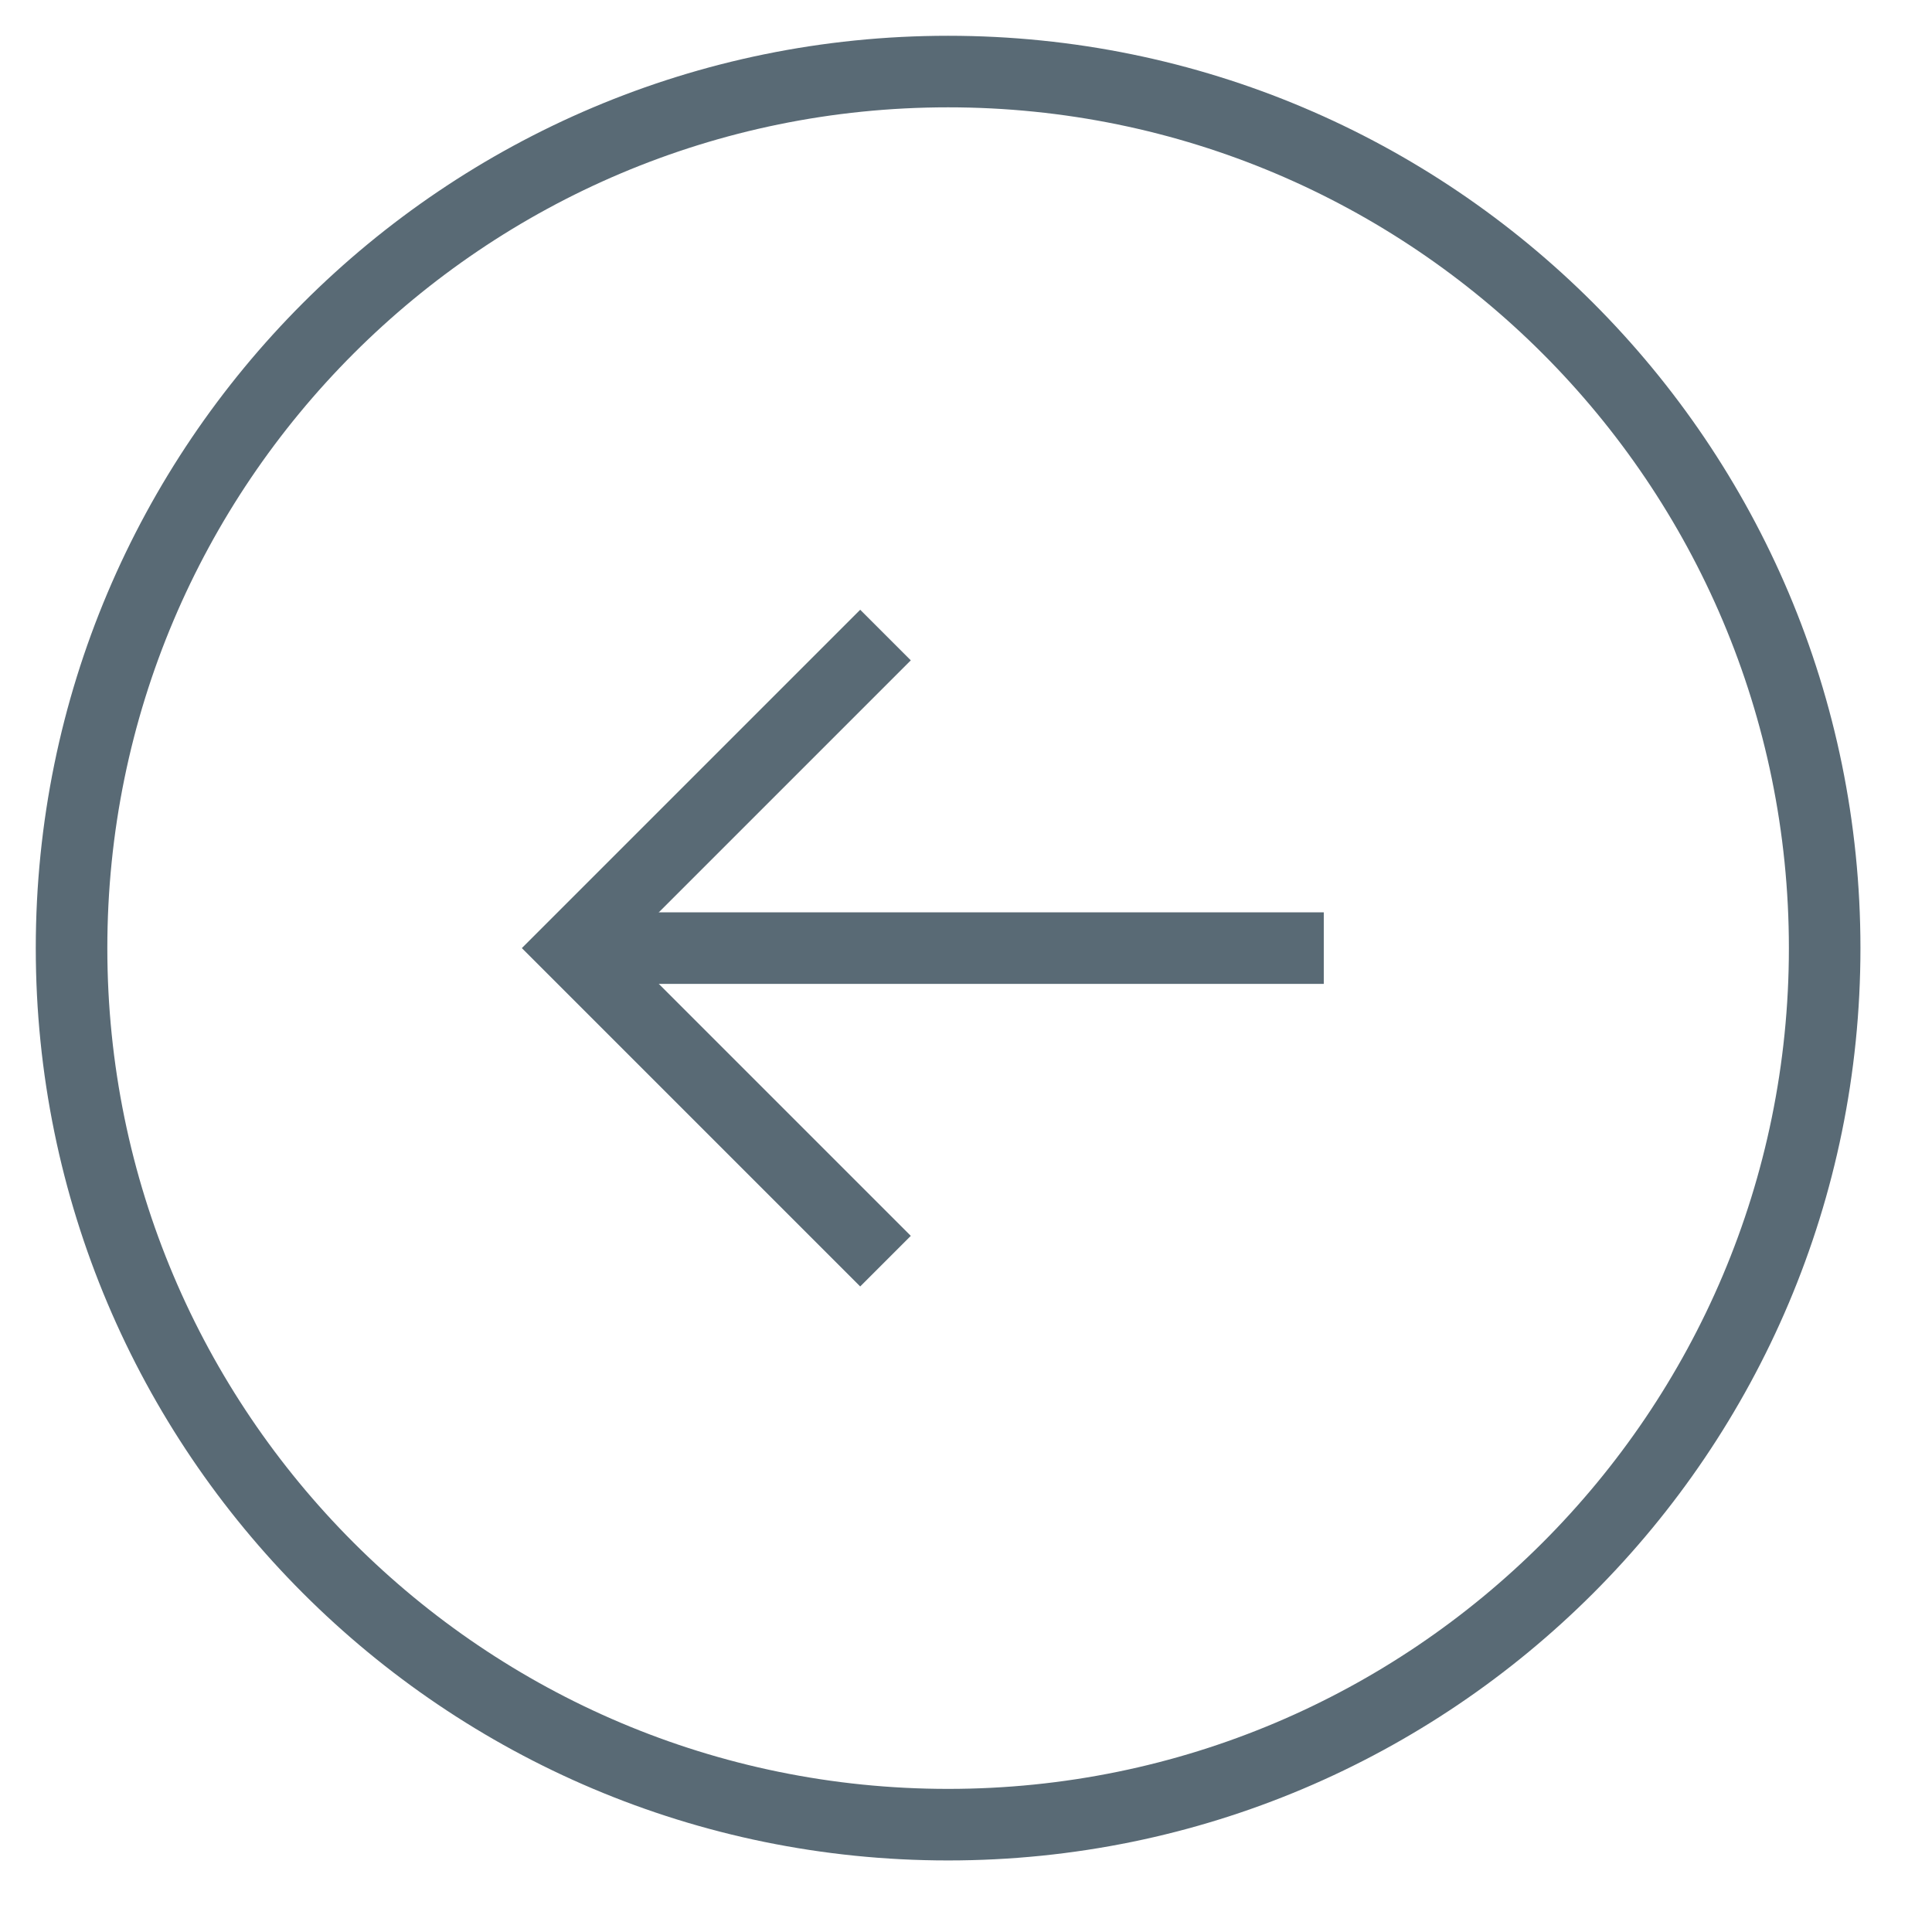 <svg width="27" height="27" viewBox="0 0 27 27" fill="none" xmlns="http://www.w3.org/2000/svg">
<path d="M8 13.25H18.5" stroke="#596A75" strokeWidth="1.75" strokeLinecap="round" strokeLinejoin="round"/>
<path d="M12.375 17.625L8 13.25L12.375 8.875" stroke="#596A75" strokeWidth="1.75" strokeLinecap="round" strokeLinejoin="round"/>
<path fillRule="evenodd" clipRule="evenodd" d="M13.25 1C20.015 1 25.5 6.484 25.5 13.25C25.5 20.015 20.015 25.5 13.25 25.5C6.484 25.5 1 20.015 1 13.25C1 6.484 6.484 1 13.25 1Z" stroke="#596A75" strokeWidth="1.75" strokeLinecap="round" strokeLinejoin="round"/>
</svg>
